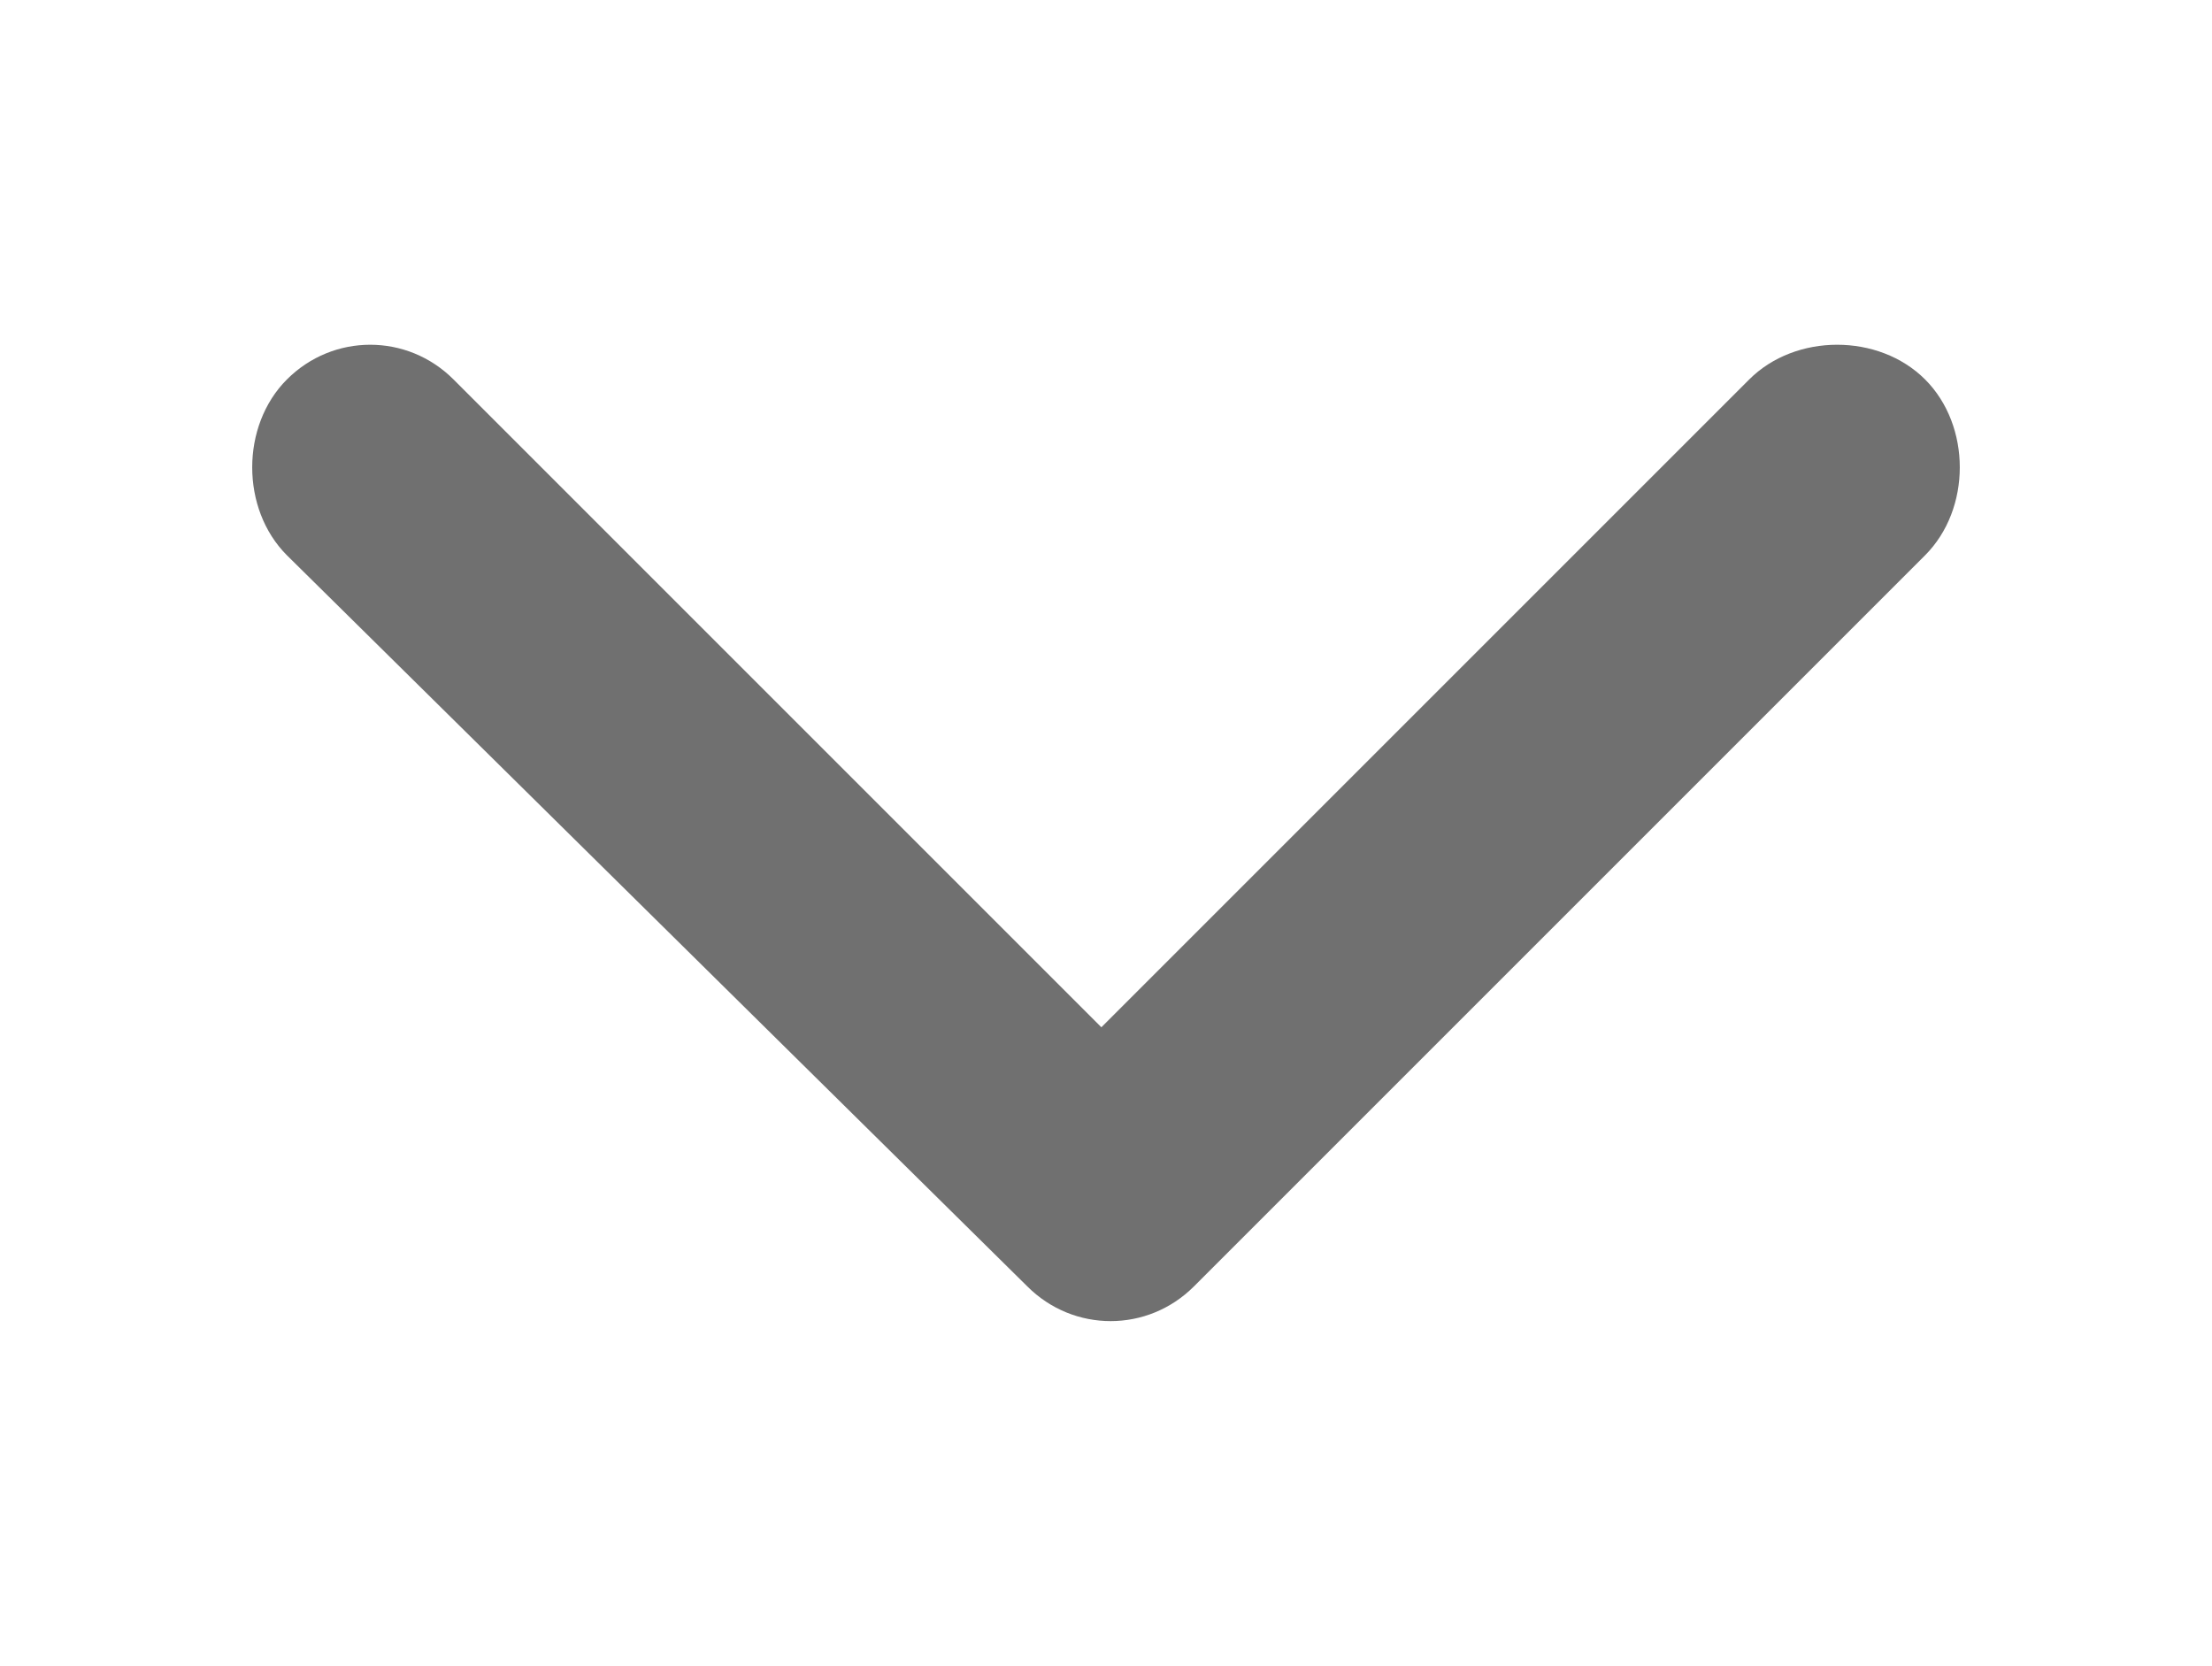 <?xml version="1.0" encoding="utf-8"?>
<!-- Generator: Adobe Illustrator 24.3.0, SVG Export Plug-In . SVG Version: 6.00 Build 0)  -->
<!DOCTYPE svg PUBLIC "-//W3C//DTD SVG 1.1//EN" "http://www.w3.org/Graphics/SVG/1.1/DTD/svg11.dtd">
<svg version="1.1" id="Layer_1" xmlns:x="http://ns.adobe.com/Extensibility/1.0/" xmlns:i="http://ns.adobe.com/AdobeIllustrator/10.0/" xmlns:graph="http://ns.adobe.com/Graphs/1.0/"
	 xmlns="http://www.w3.org/2000/svg" xmlns:xlink="http://www.w3.org/1999/xlink" x="0px" y="0px" viewBox="0 0 23.9 18"
	 style="enable-background:new 0 0 23.9 18;" xml:space="preserve">
<style type="text/css">
	.st0{fill:#66913D;}
	.st1{fill:none;stroke:#66913D;stroke-width:3;stroke-linecap:round;stroke-linejoin:round;}
	.st2{fill:none;}
	.st3{fill:#FFFFFF;}
	.st4{fill:#2F2F2F;}
	.st5{fill:#707070;}
</style>
<path id="Icon_ionic-ios-arrow-down_2_" class="st5" d="M11.9,11.1l7-7c0.5-0.5,1.4-0.5,1.9,0c0.5,0.5,0.5,1.4,0,1.9l-7.9,7.9
	c-0.5,0.5-1.3,0.5-1.8,0L3.1,6c-0.5-0.5-0.5-1.4,0-1.9c0.5-0.5,1.3-0.5,1.8,0L11.9,11.1z"/>
</svg>

